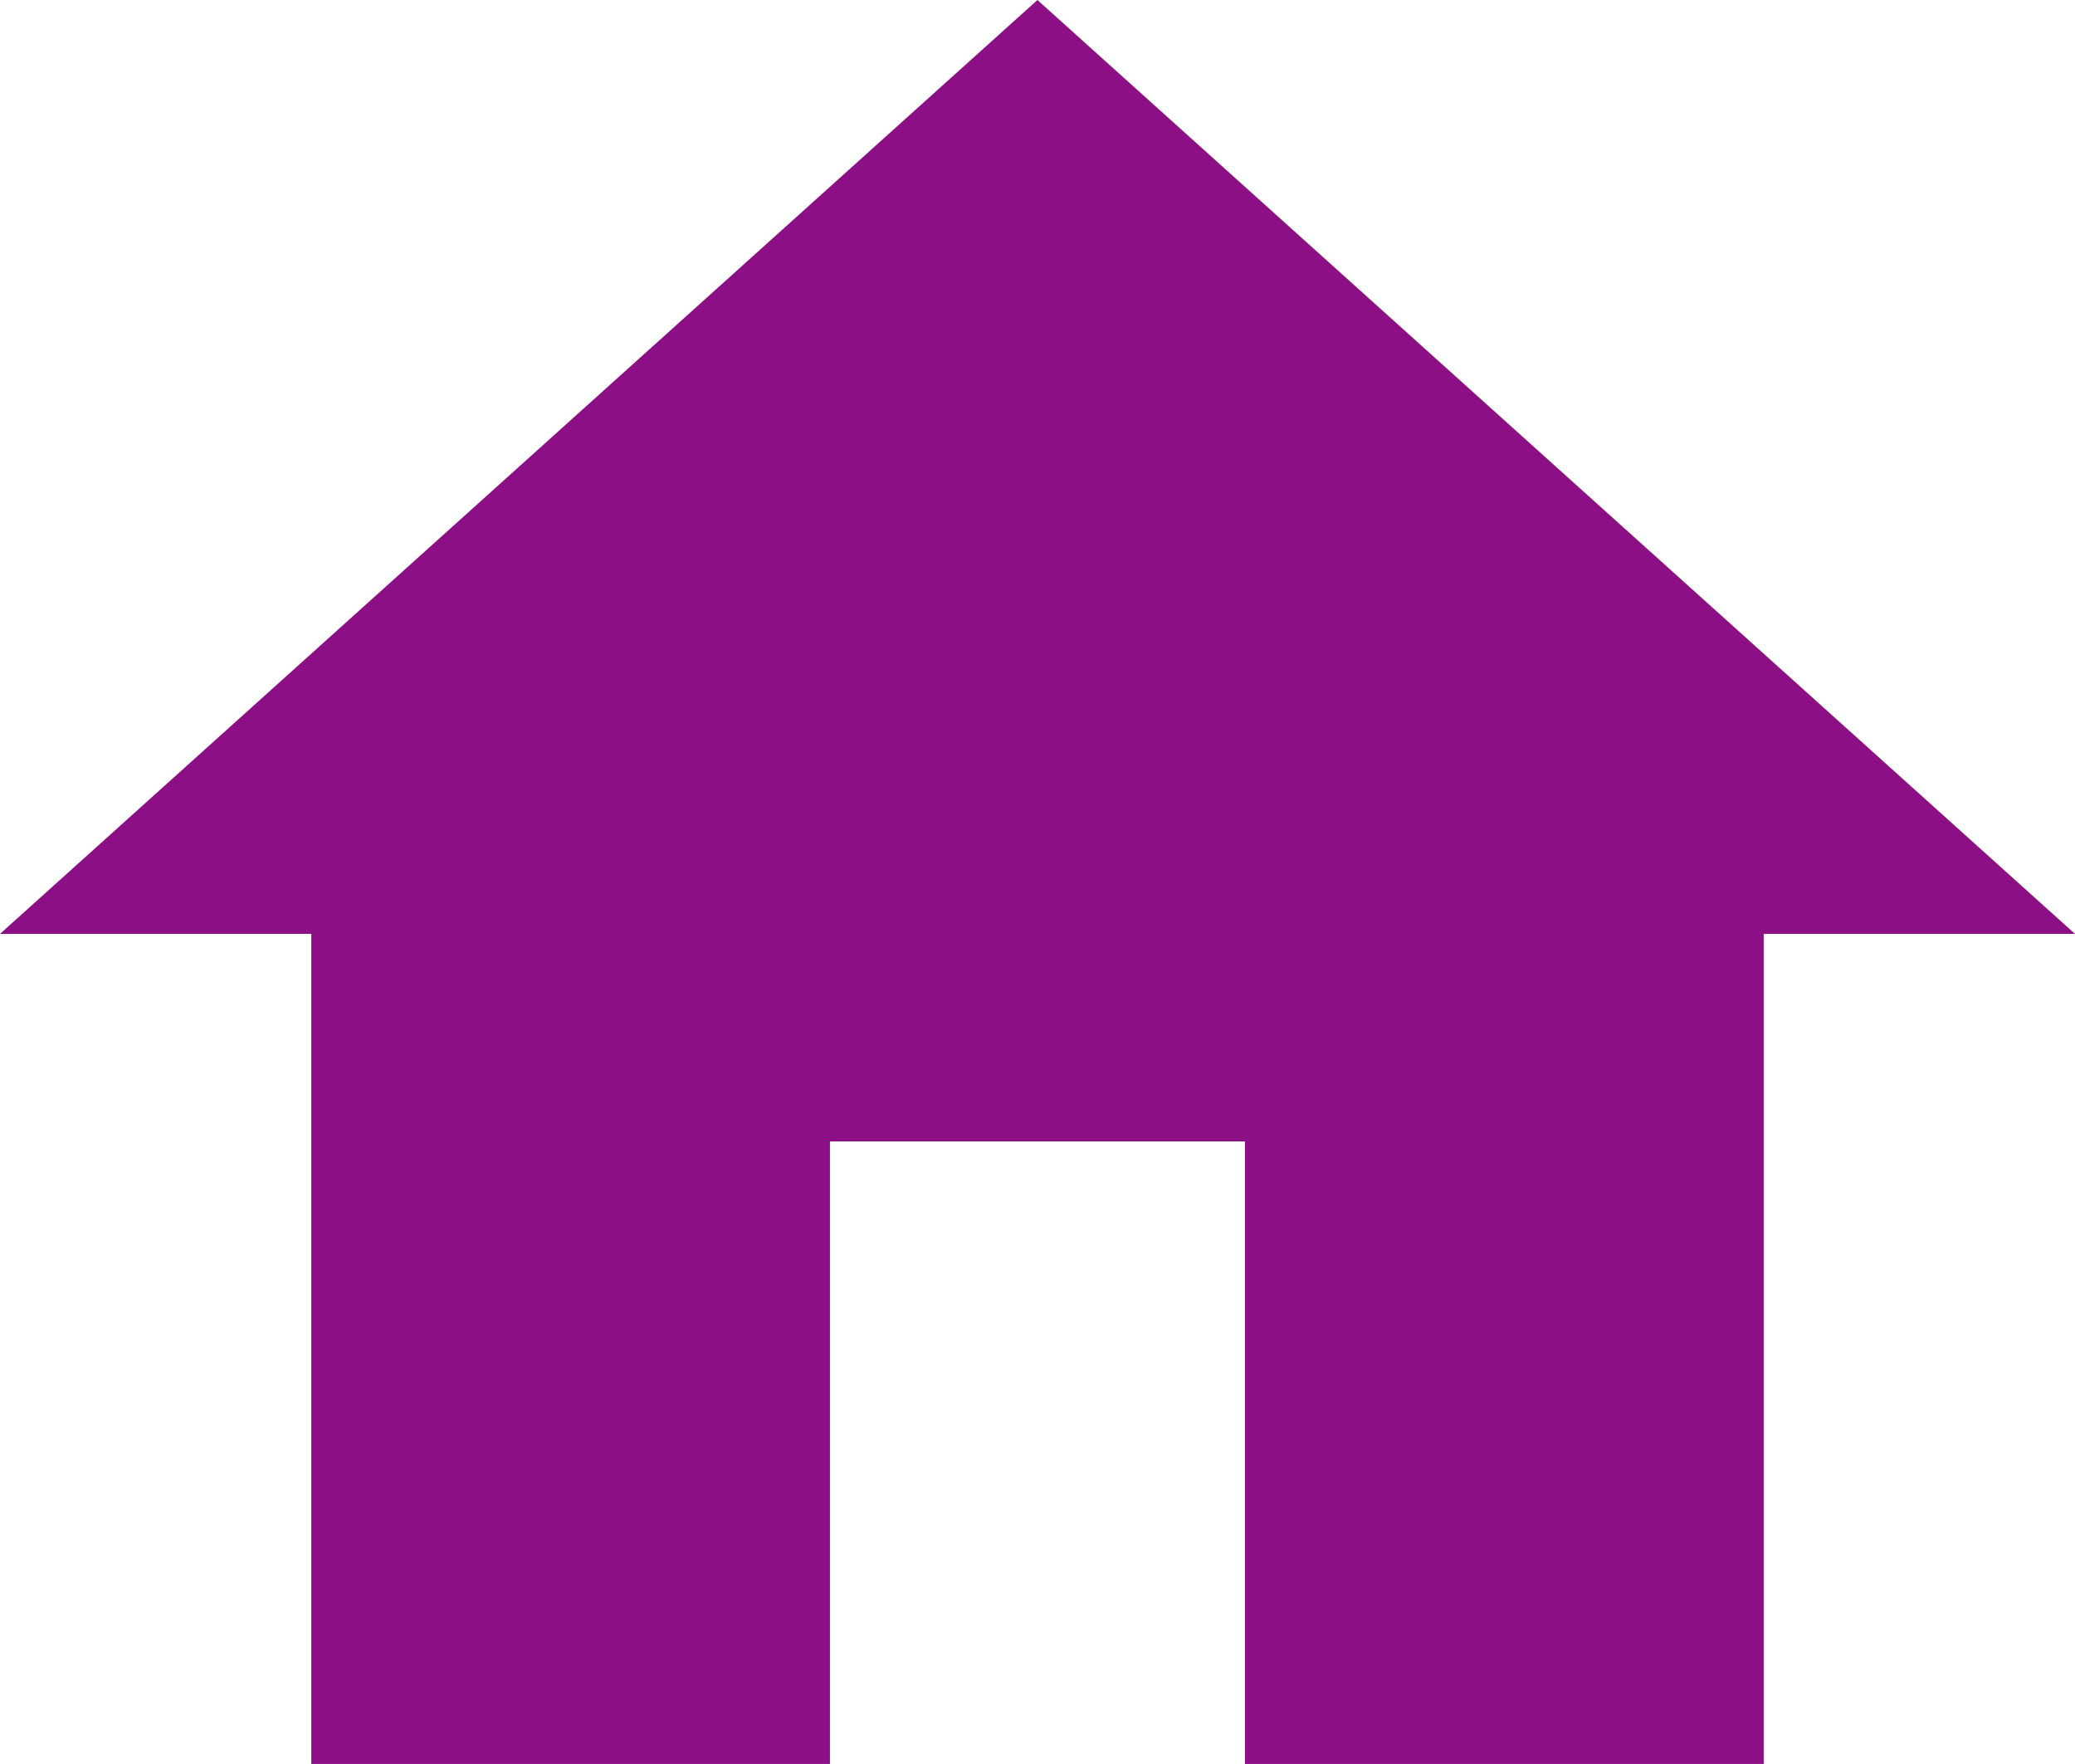 <svg xmlns="http://www.w3.org/2000/svg" viewBox="0 0 16.471 14">
  <defs>
    <style>
      .cls-1 {
        fill: #8c0f85;
      }
    </style>
  </defs>
  <path id="ic_home_24px" class="cls-1" d="M8.588,17V12.059h3.294V17H16V10.412h2.471L10.235,3,2,10.412H4.471V17Z" transform="translate(-2 -3)"/>
</svg>
